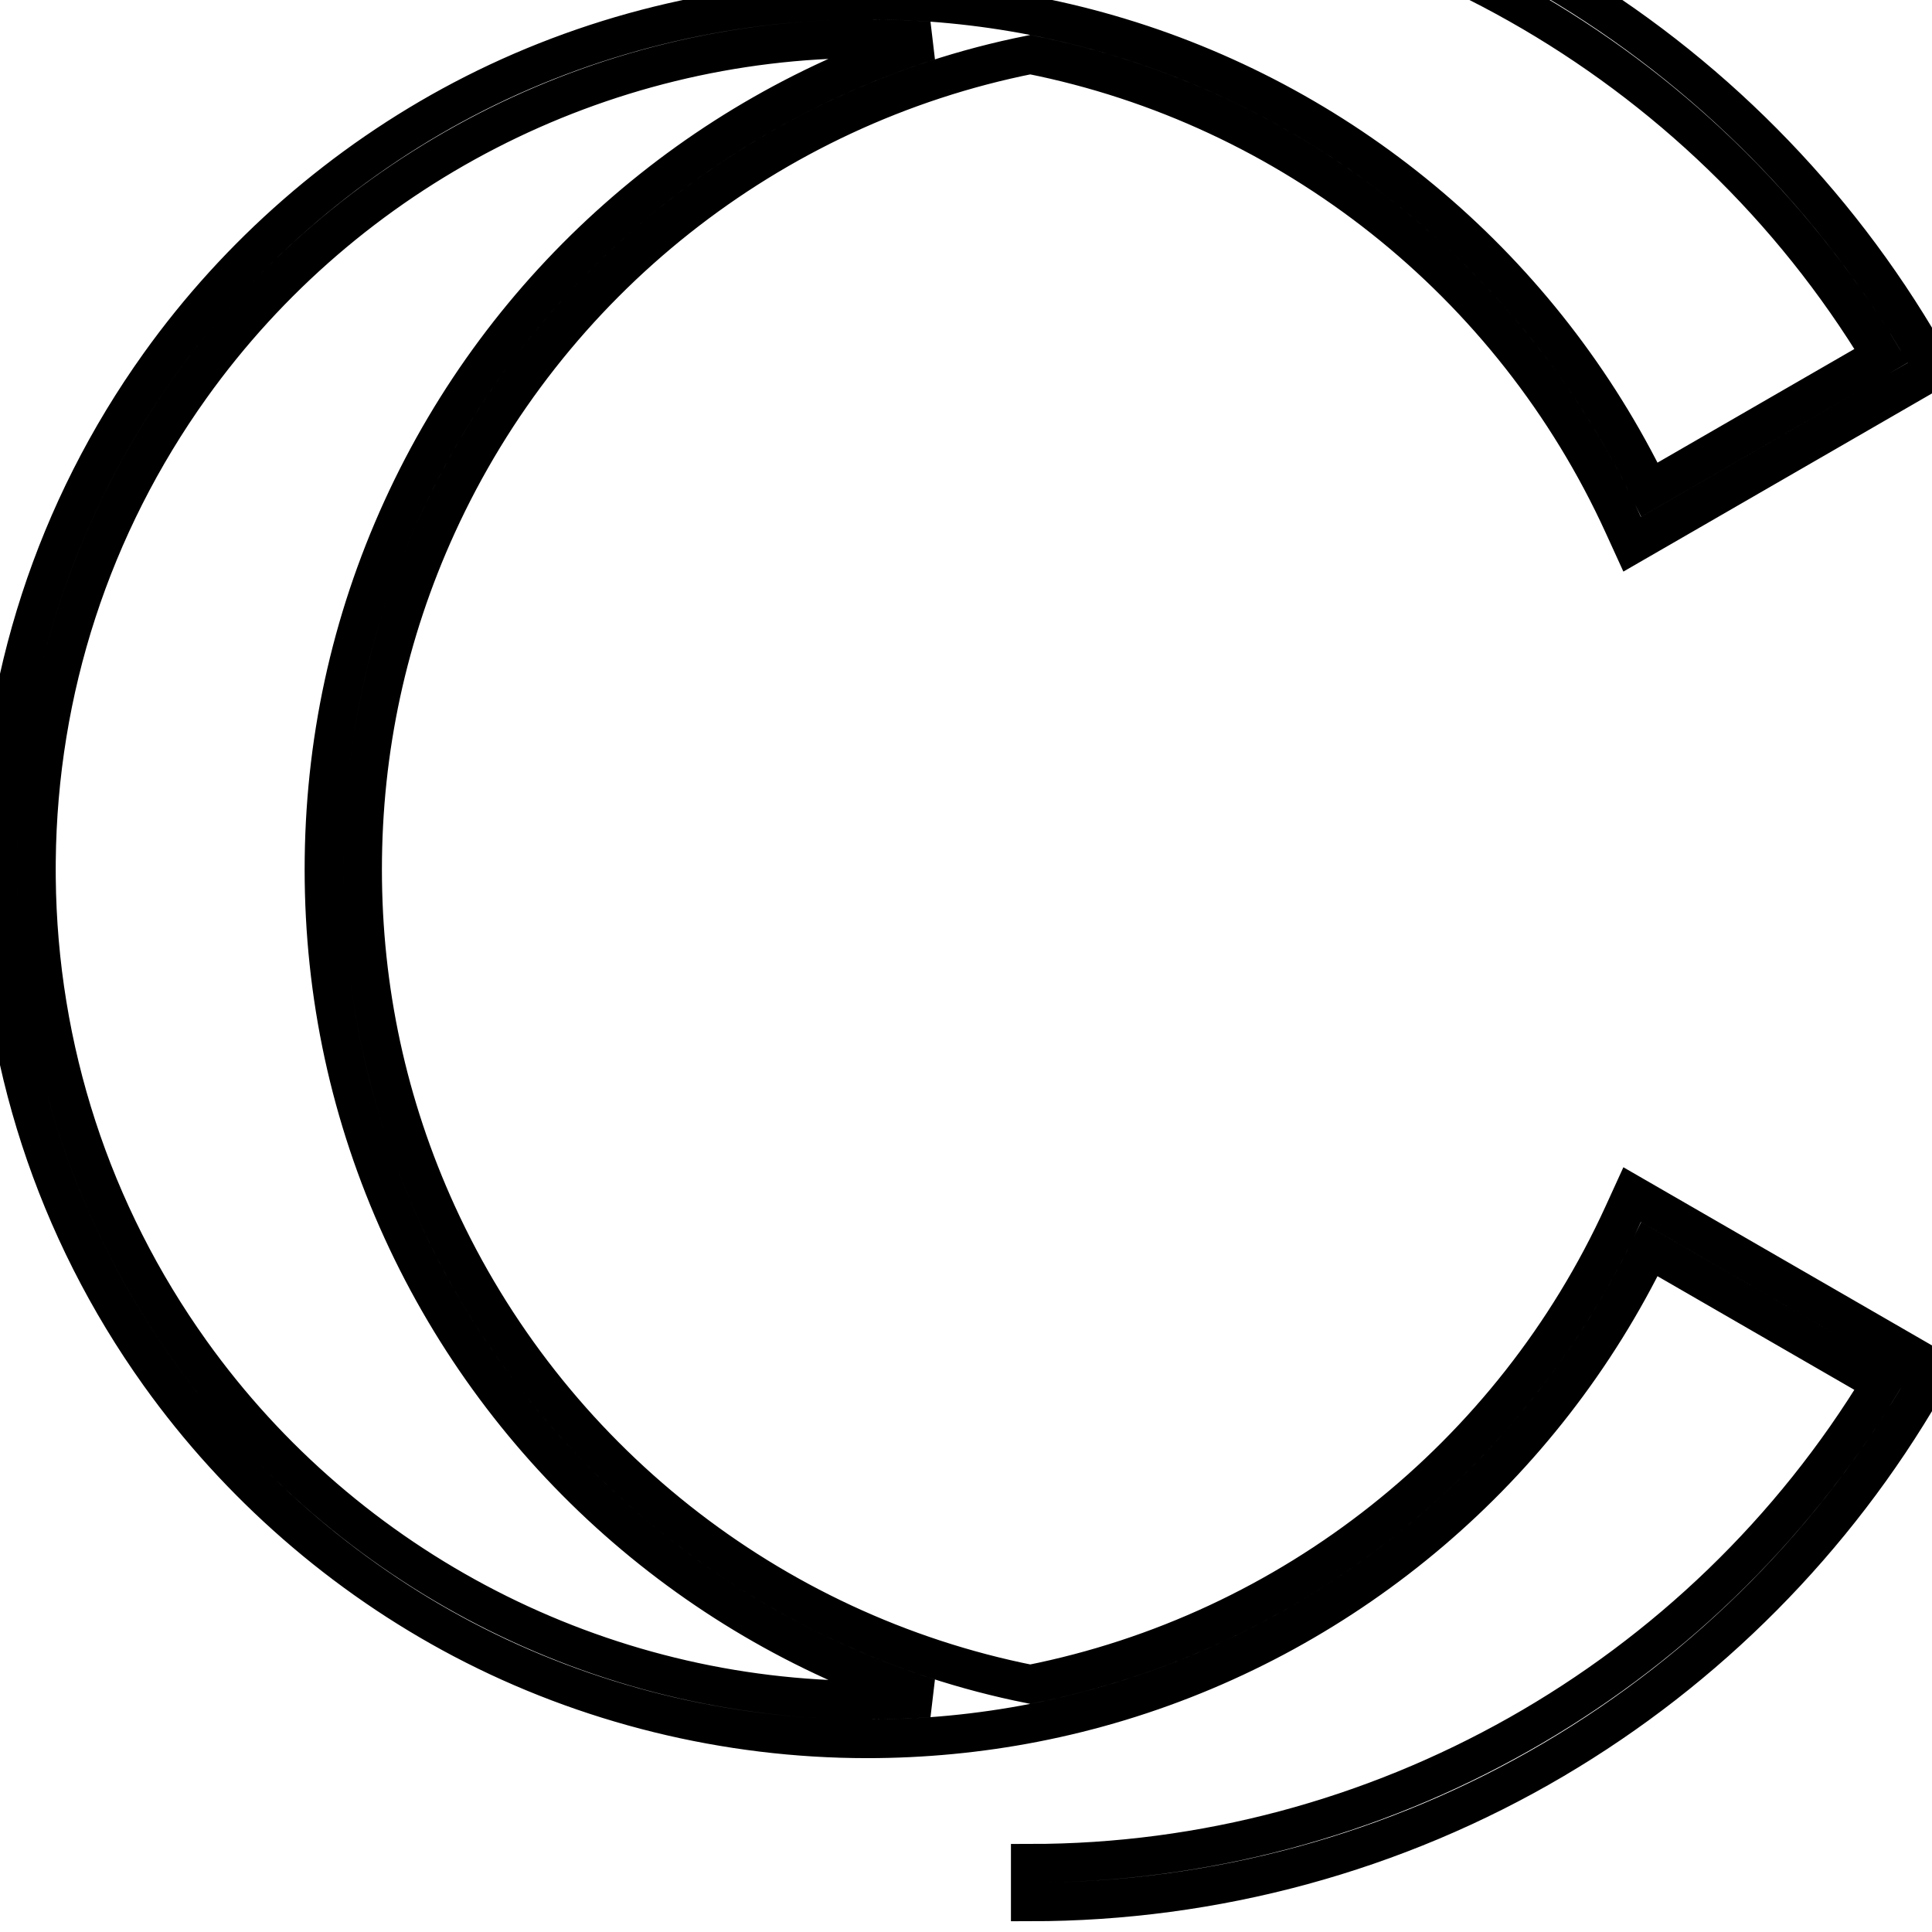 <svg
  width="100"
  height="100"
  viewBox="500 375 1000 1000"
  xmlns="http://www.w3.org/2000/svg"
>
  <path
    d="M 948.84 1255.012 C 810.289 1255.012 679.422 1187.621 598.77 1074.75 C 547.371 1002.84 519.738 917.988 518.859 829.41 C 518.852 827.941 518.84 826.48 518.84 825.012 C 518.84 823.539 518.852 822.078 518.859 820.641 C 519.738 732.031 547.371 647.18 598.77 575.27 C 679.422 462.398 810.289 395.012 948.84 395.012 C 959.539 395.012 970.238 395.41 980.891 396.191 C 860.93 434.461 761.109 522.211 708.102 638.379 C 681.281 697.129 667.68 759.922 667.68 825.012 C 667.68 890.102 681.281 952.891 708.102 1011.641 C 761.109 1127.809 860.93 1215.559 980.891 1253.828 C 970.238 1254.609 959.539 1255.012 948.84 1255.012 Z M 1354.32 998.828 L 1344.789 993.328 L 1340.219 1003.34 C 1282.891 1128.988 1168.238 1219.852 1033.262 1246.719 C 898.281 1219.852 783.629 1128.988 726.301 1003.34 C 700.672 947.211 687.68 887.211 687.68 825.012 C 687.68 762.809 700.672 702.809 726.301 646.68 C 783.629 521.031 898.281 430.172 1033.262 403.301 C 1168.238 430.172 1282.891 521.031 1340.219 646.68 L 1344.789 656.691 L 1354.32 651.191 L 1358.922 648.539 L 1492.289 571.539 L 1492.488 571.422 L 1501.16 566.41 L 1496.148 557.75 C 1450 477.988 1383.641 411.09 1304.238 364.289 C 1222.441 316.07 1128.73 290.59 1033.262 290.59 L 1033.262 310.59 C 1212.988 310.59 1380.84 405.578 1473.738 559.148 L 1472.609 559.809 L 1436.781 580.488 L 1353.73 628.43 C 1298.719 515.27 1198.73 430.449 1079.531 394.289 L 1079.52 394.289 C 1065.012 389.891 1050.211 386.199 1035.172 383.281 C 1006.922 377.789 977.879 375.012 948.84 375.012 C 876 375.012 803.648 392.82 739.609 426.512 C 677.629 459.121 623.301 506.539 582.488 563.648 C 528.699 638.91 499.781 727.711 498.859 820.469 C 498.852 821.98 498.84 823.5 498.84 825.012 C 498.84 826.52 498.852 828.039 498.859 829.578 C 499.781 922.309 528.699 1011.109 582.488 1086.371 C 623.301 1143.48 677.629 1190.898 739.609 1223.512 C 803.648 1257.199 876 1275.012 948.84 1275.012 C 977.879 1275.012 1006.922 1272.23 1035.172 1266.738 C 1050.211 1263.809 1065.02 1260.129 1079.531 1255.73 C 1198.73 1219.57 1298.719 1134.75 1353.73 1021.59 L 1473.738 1090.871 C 1380.84 1244.441 1212.988 1339.43 1033.262 1339.43 L 1033.262 1359.43 C 1128.73 1359.43 1222.441 1333.949 1304.238 1285.73 C 1383.641 1238.93 1450 1172.031 1496.148 1092.27 L 1501.16 1083.609 L 1492.488 1078.602 L 1354.32 998.828"
    stroke="currentColor"
    fill="none"
    stroke-width="20"
  />
</svg>
